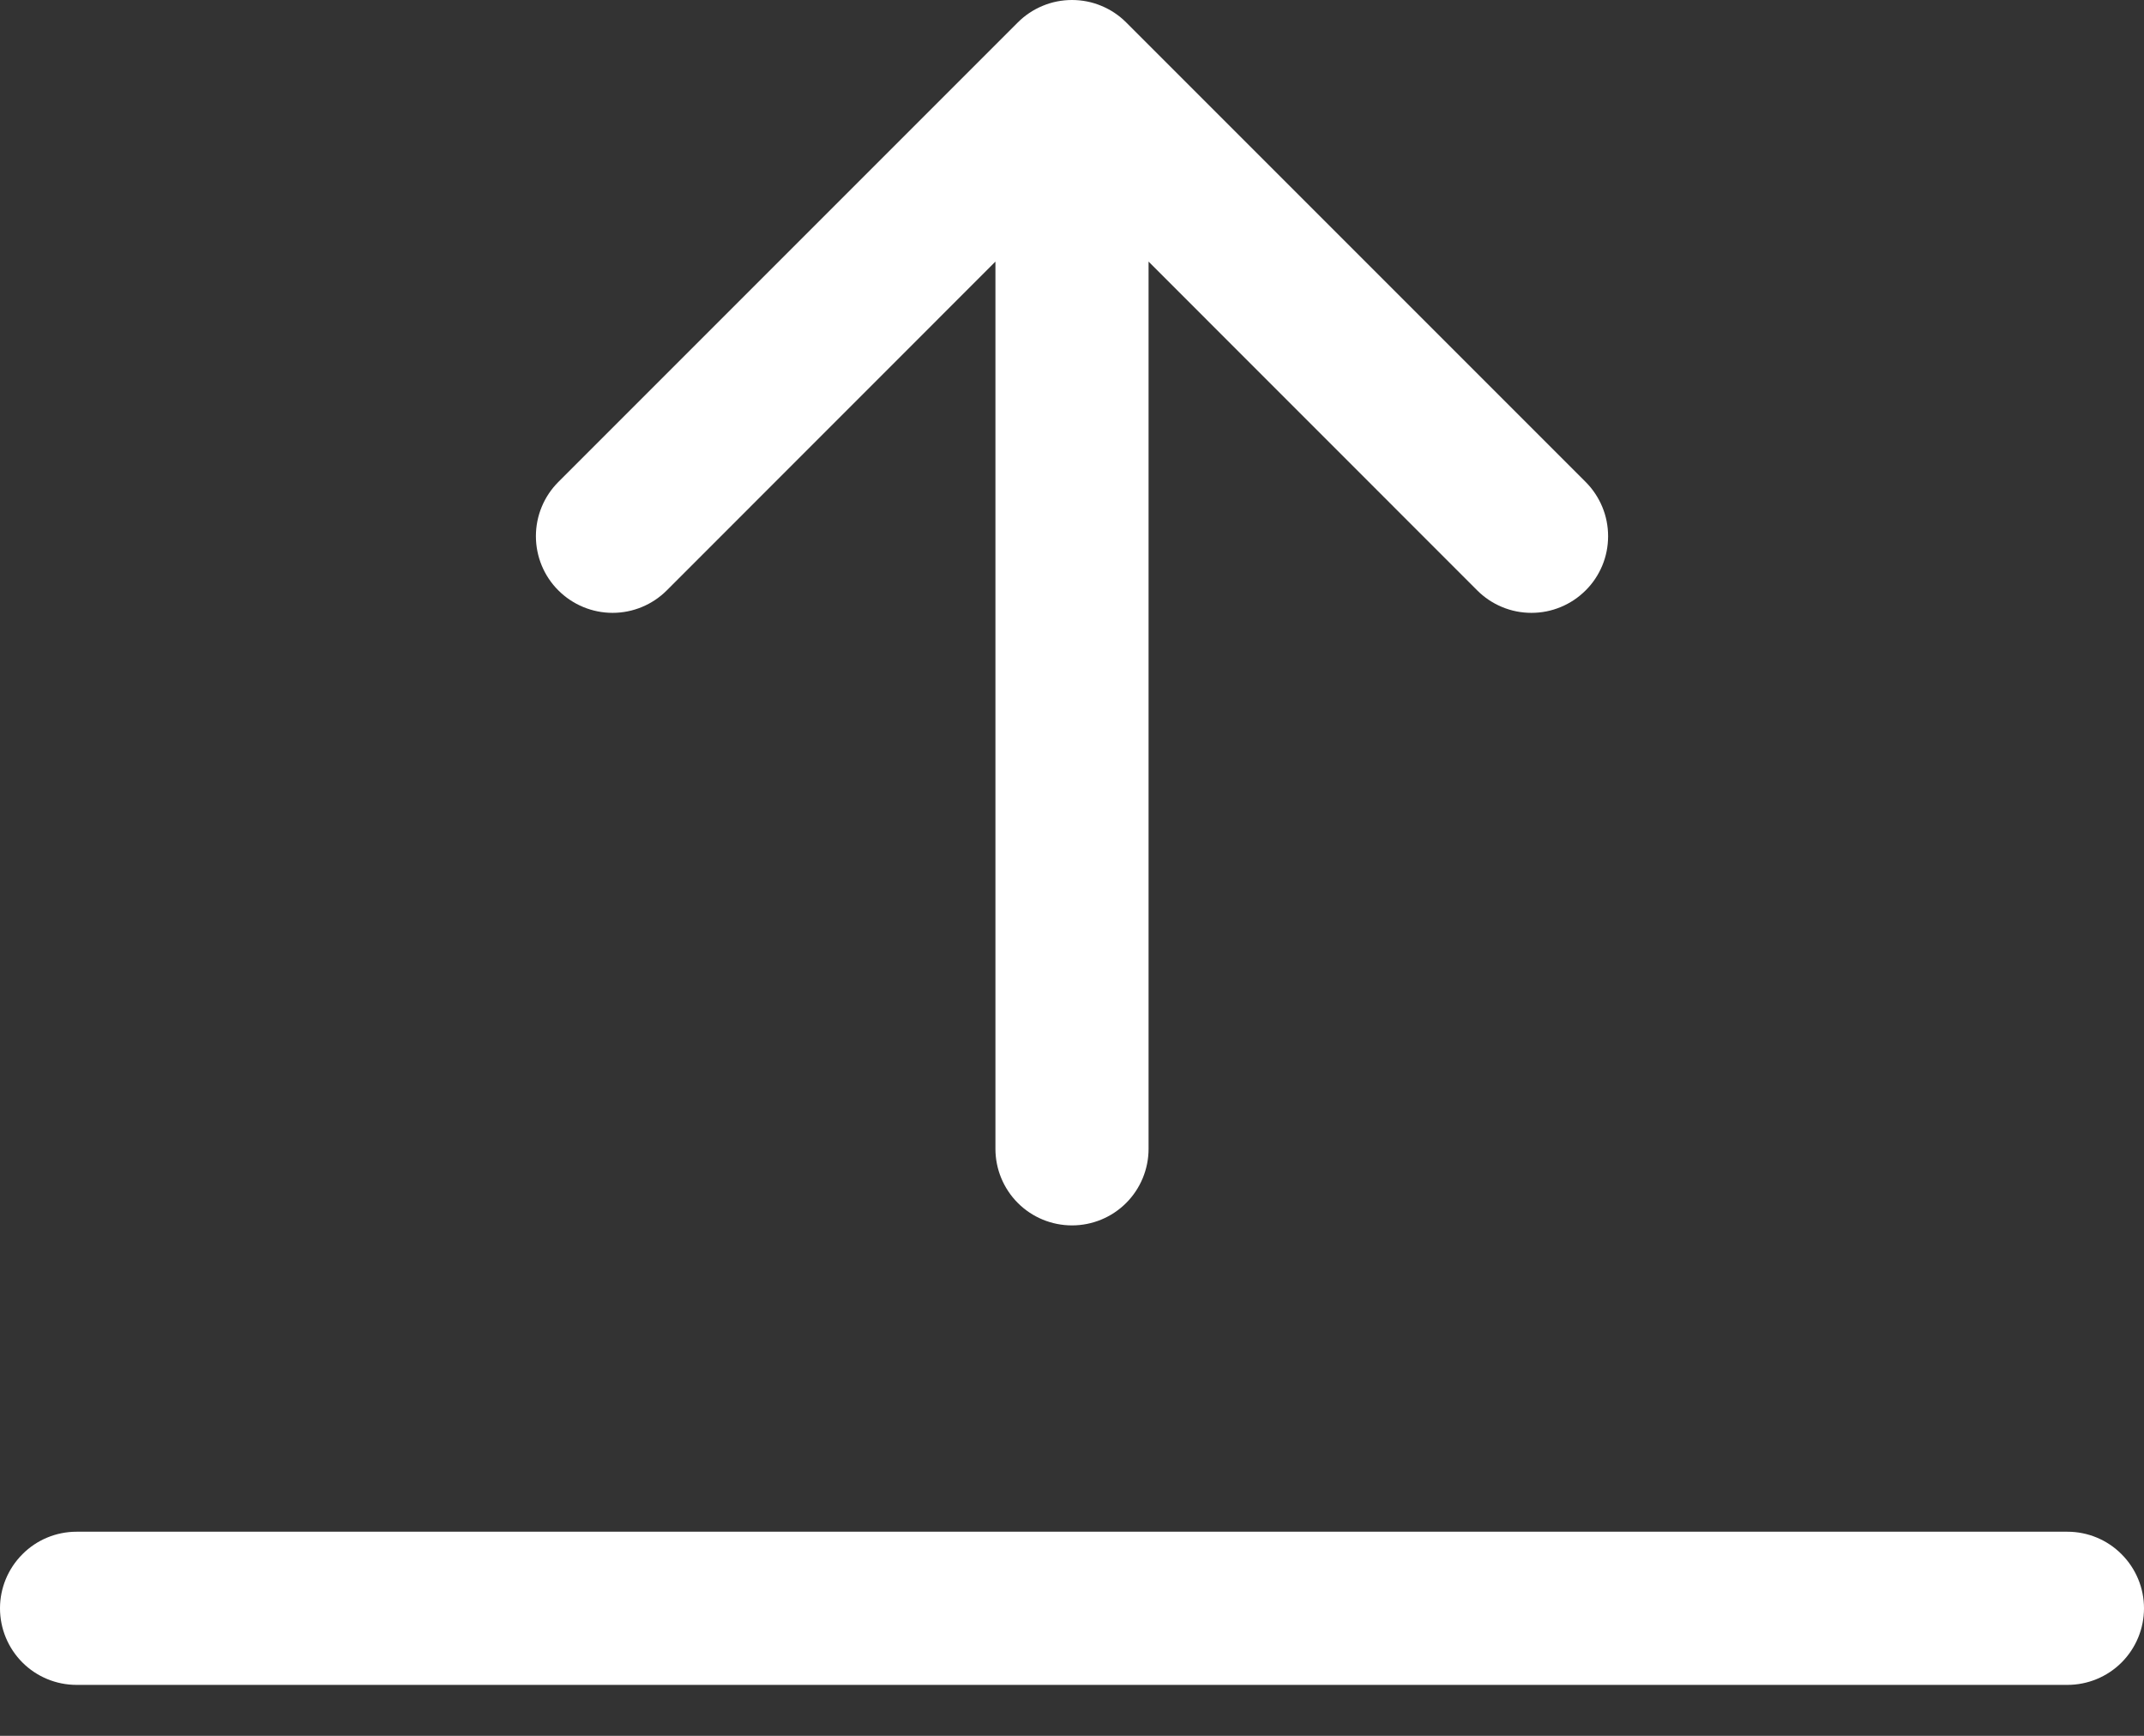<svg width="21" height="17" viewBox="0 0 21 17" fill="none" xmlns="http://www.w3.org/2000/svg">
<rect x="0" y="0" width="21" height="17" fill="#333333" stroke="none"/>
<path fill-rule="evenodd" clip-rule="evenodd" d="M10.5 12.001C10.699 12.001 10.89 11.922 11.03 11.782C11.171 11.641 11.25 11.45 11.25 11.251V2.562L14.469 5.782C14.539 5.852 14.621 5.907 14.713 5.945C14.804 5.983 14.901 6.002 15 6.002C15.099 6.002 15.196 5.983 15.287 5.945C15.379 5.907 15.461 5.852 15.531 5.782C15.601 5.713 15.656 5.63 15.694 5.539C15.732 5.448 15.751 5.35 15.751 5.251C15.751 5.153 15.732 5.055 15.694 4.964C15.656 4.873 15.601 4.79 15.531 4.72L11.031 0.22C10.961 0.15 10.879 0.095 10.787 0.057C10.696 0.019 10.599 0 10.5 0C10.401 0 10.304 0.019 10.213 0.057C10.121 0.095 10.039 0.15 9.969 0.22L5.469 4.72C5.328 4.861 5.249 5.052 5.249 5.251C5.249 5.45 5.328 5.642 5.469 5.782C5.61 5.923 5.801 6.002 6 6.002C6.199 6.002 6.39 5.923 6.531 5.782L9.75 2.562V11.251C9.75 11.45 9.829 11.641 9.97 11.782C10.11 11.922 10.301 12.001 10.5 12.001ZM0 15.751C0 15.552 0.079 15.362 0.22 15.221C0.36 15.08 0.551 15.001 0.75 15.001H20.25C20.449 15.001 20.64 15.08 20.78 15.221C20.921 15.362 21 15.552 21 15.751C21 15.95 20.921 16.141 20.78 16.282C20.64 16.422 20.449 16.501 20.25 16.501H0.75C0.551 16.501 0.36 16.422 0.22 16.282C0.079 16.141 0 15.95 0 15.751Z" fill="white"/>
</svg>
